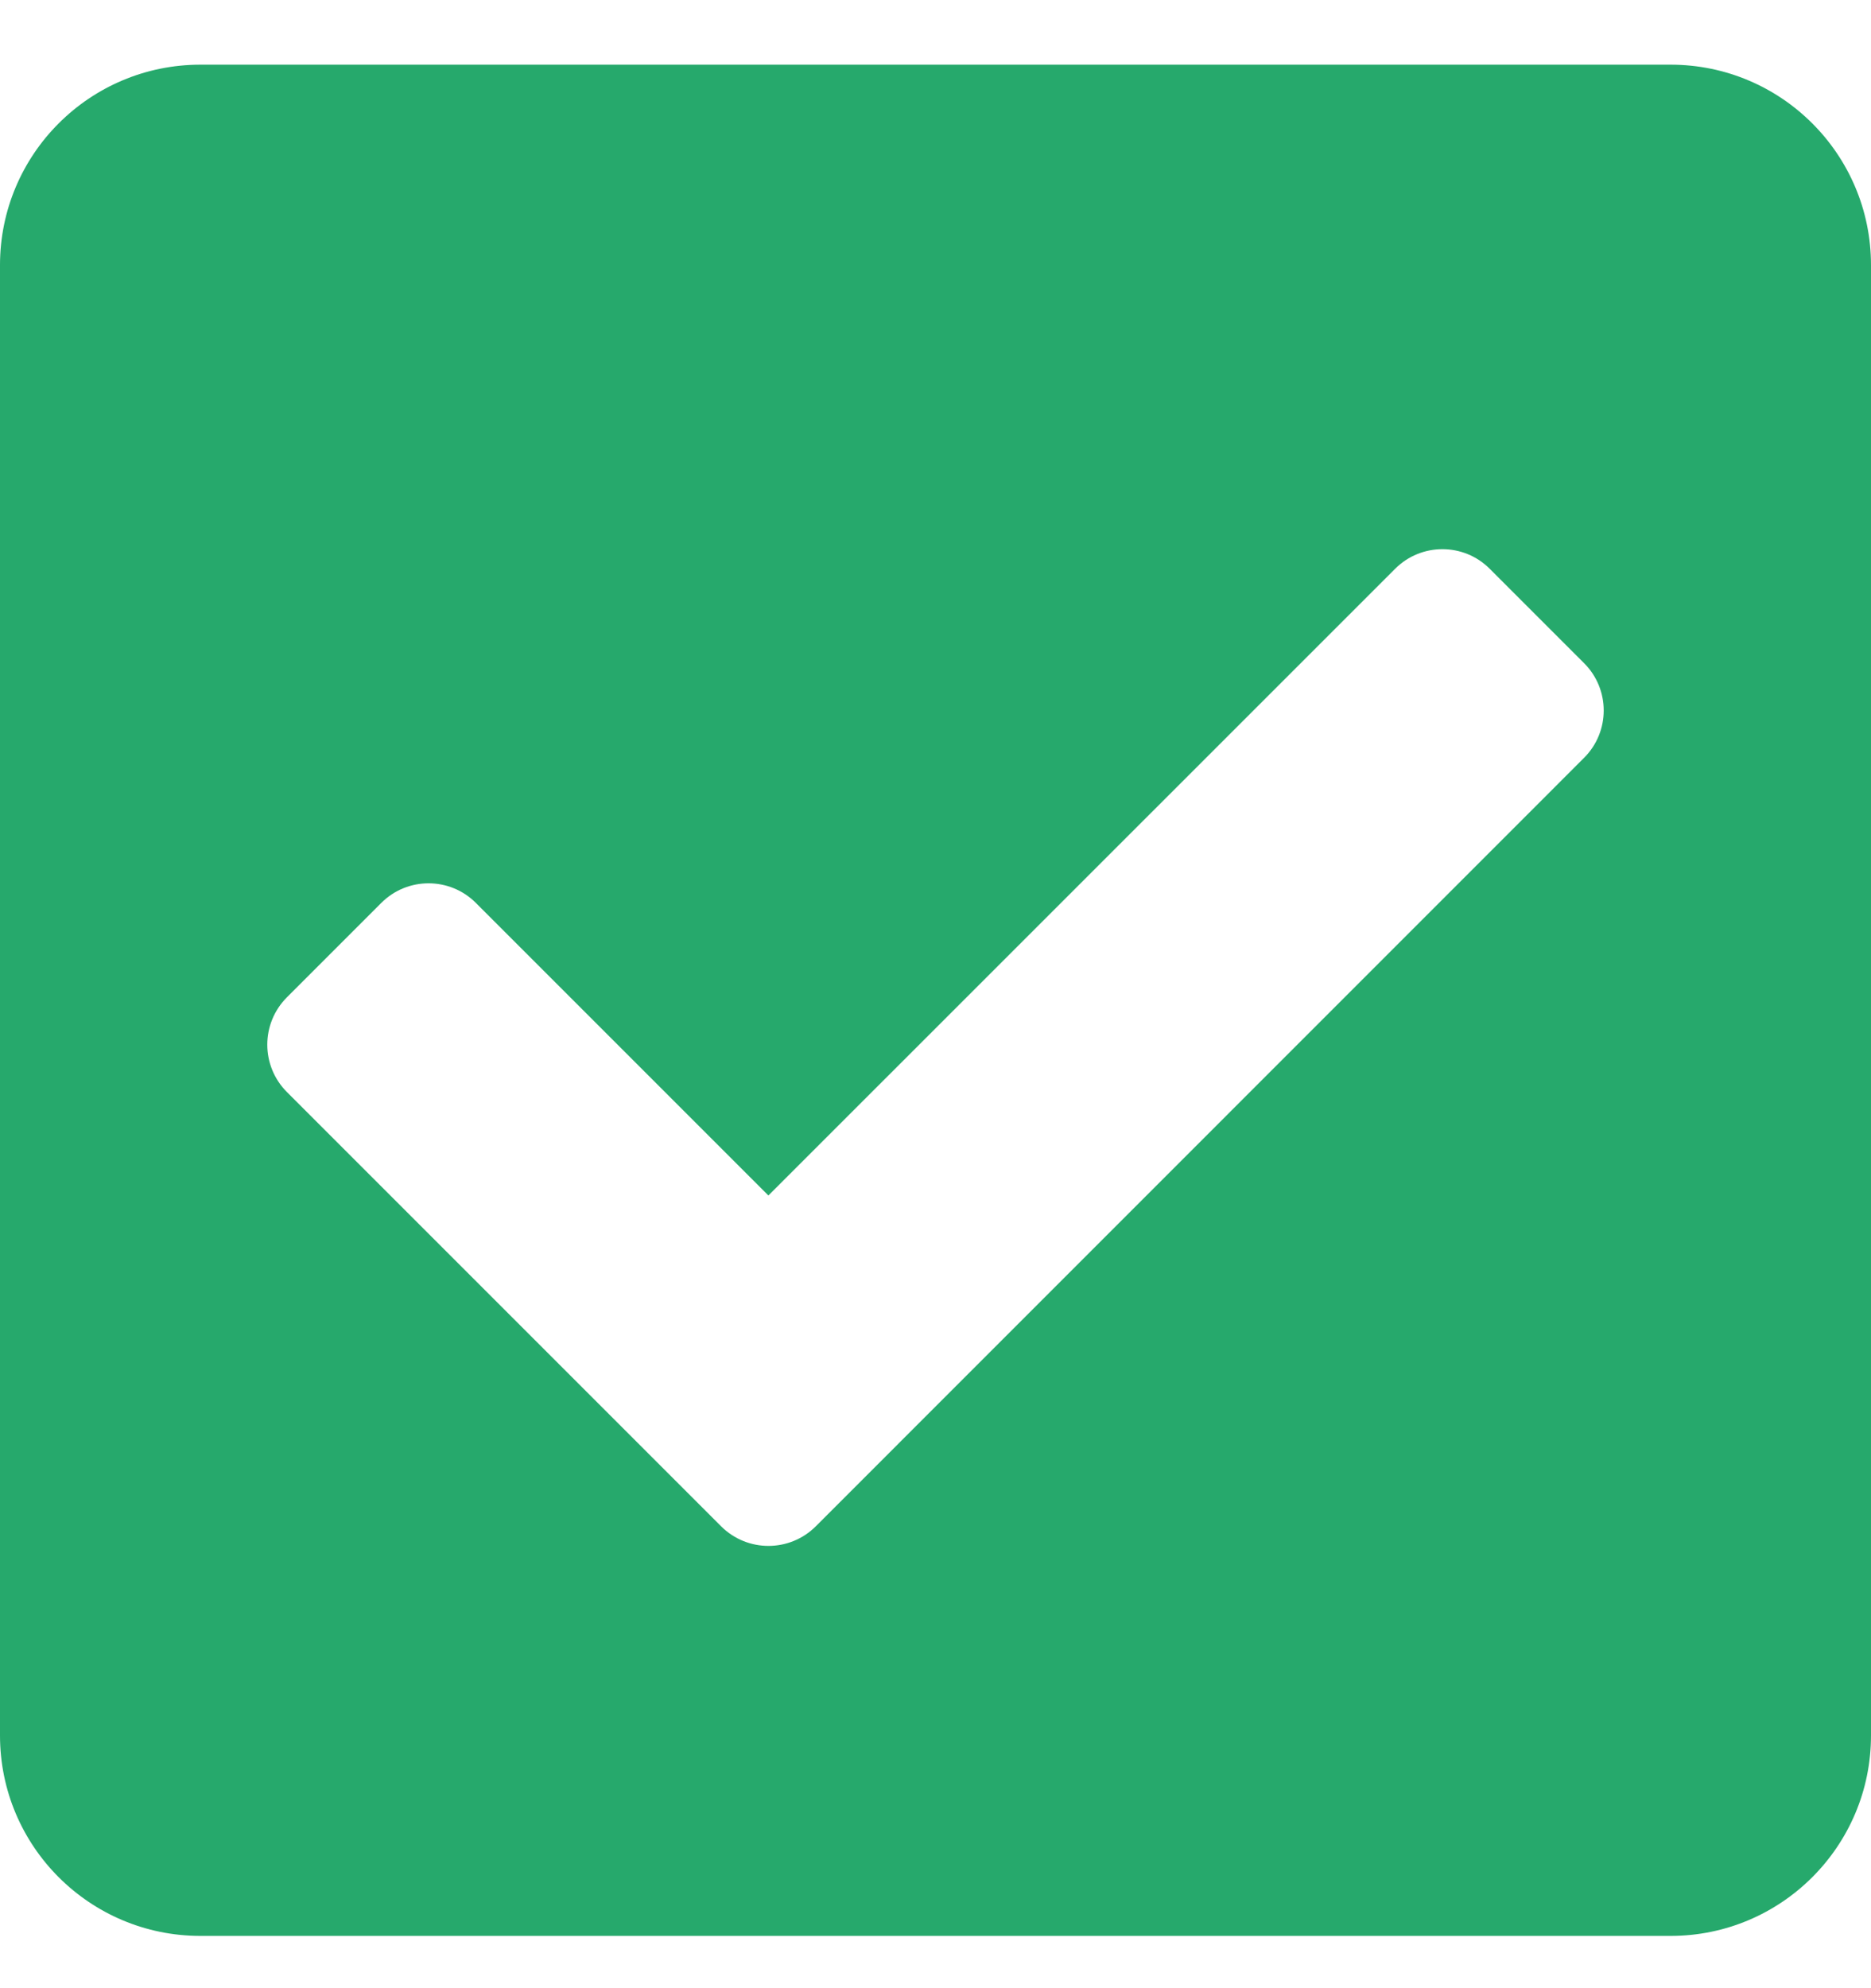 <svg width="16" height="17" viewBox="0 0 16 17" fill="none" xmlns="http://www.w3.org/2000/svg">
<path d="M14.286 16.553H1.714C0.767 16.553 0 15.786 0 14.839V2.267C0 1.32 0.767 0.553 1.714 0.553H14.286C15.232 0.553 16 1.32 16 2.267V14.839C16 15.786 15.232 16.553 14.286 16.553ZM6.976 13.051L13.547 6.479C13.77 6.256 13.77 5.894 13.547 5.671L12.739 4.863C12.516 4.64 12.154 4.64 11.931 4.863L6.571 10.222L4.069 7.72C3.846 7.497 3.484 7.497 3.261 7.72L2.453 8.528C2.23 8.752 2.23 9.113 2.453 9.337L6.167 13.051C6.391 13.274 6.752 13.274 6.976 13.051Z" fill="#26A96C"/>
</svg>
